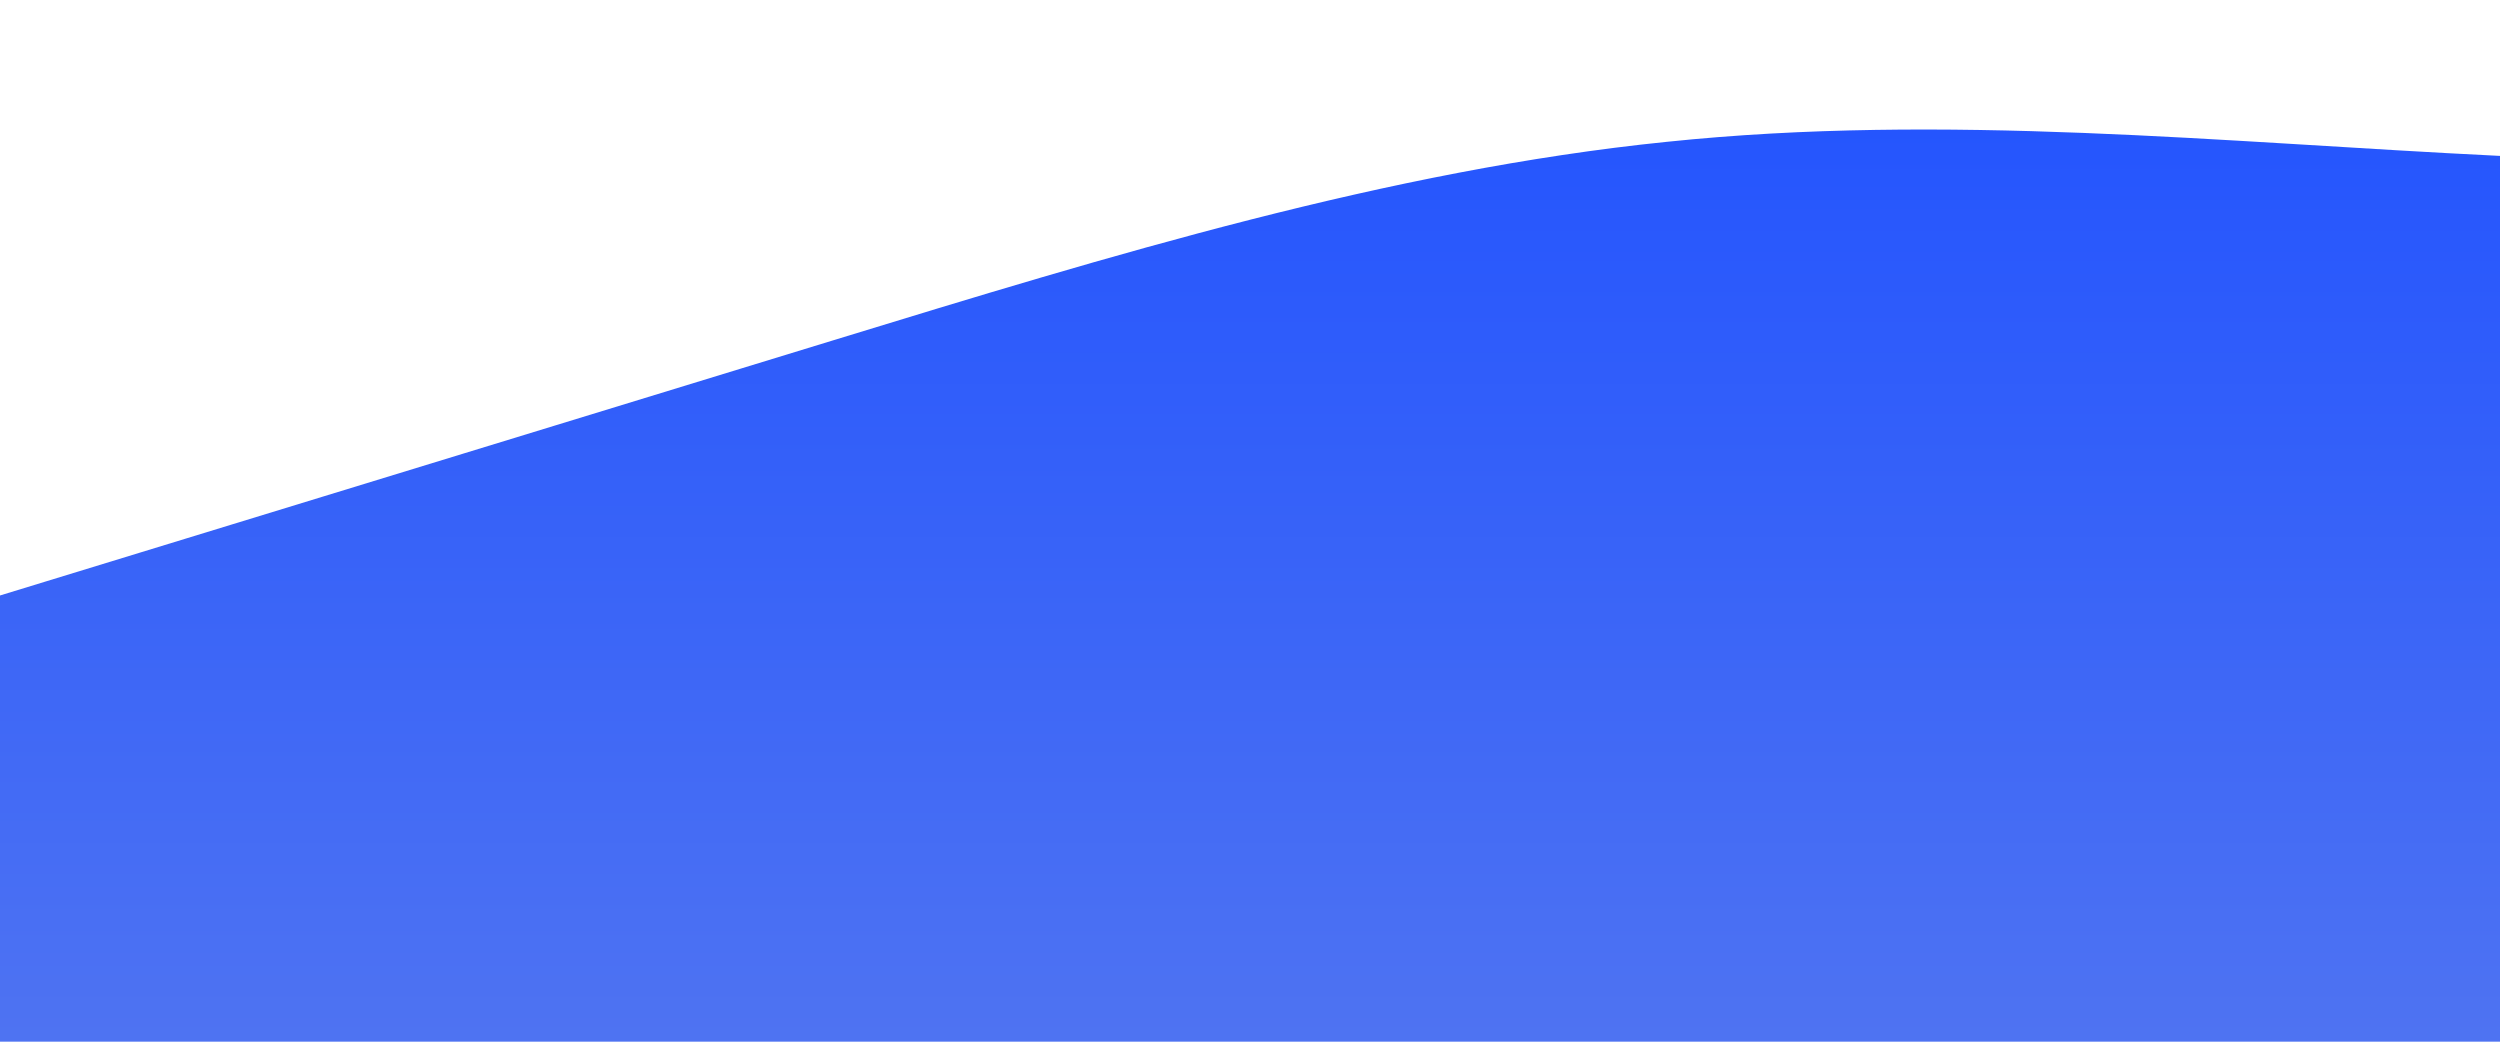 <?xml version="1.0" standalone="no"?>
<svg xmlns:xlink="http://www.w3.org/1999/xlink" preserveAspectRatio="none" id="wave" style="transform:rotate(180deg); transition: 0.3s" viewBox="0 0 1440 600" version="1.1" xmlns="http://www.w3.org/2000/svg"><defs><linearGradient id="sw-gradient-0" x1="0" x2="0" y1="1" y2="0"><stop stop-color="rgba(78.535, 114.947, 241.659, 1)" offset="0%"/><stop stop-color="rgba(31, 81, 255, 1)" offset="100%"/></linearGradient></defs><path style="transform:translate(0, 0px); opacity:1" fill="url(#sw-gradient-0)" d="M0,343L80,318.5C160,294,320,245,480,196C640,147,800,98,960,81.7C1120,65,1280,82,1440,89.8C1600,98,1760,98,1920,130.7C2080,163,2240,229,2400,212.3C2560,196,2720,98,2880,122.5C3040,147,3200,294,3360,334.8C3520,376,3680,310,3840,261.3C4000,212,4160,180,4320,179.7C4480,180,4640,212,4800,261.3C4960,310,5120,376,5280,375.7C5440,376,5600,310,5760,285.8C5920,261,6080,278,6240,310.3C6400,343,6560,392,6720,408.3C6880,425,7040,408,7200,351.2C7360,294,7520,196,7680,171.5C7840,147,8000,196,8160,245C8320,294,8480,343,8640,351.2C8800,359,8960,327,9120,261.3C9280,196,9440,98,9600,49C9760,0,9920,0,10080,0C10240,0,10400,0,10560,73.5C10720,147,10880,294,11040,302.2C11200,310,11360,180,11440,114.3L11520,49L11520,600L11440,600C11360,600,11200,600,11040,600C10880,600,10720,600,10560,600C10400,600,10240,600,10080,600C9920,600,9760,600,9600,600C9440,600,9280,600,9120,600C8960,600,8800,600,8640,600C8480,600,8320,600,8160,600C8000,600,7840,600,7680,600C7520,600,7360,600,7200,600C7040,600,6880,600,6720,600C6560,600,6400,600,6240,600C6080,600,5920,600,5760,600C5600,600,5440,600,5280,600C5120,600,4960,600,4800,600C4640,600,4480,600,4320,600C4160,600,4000,600,3840,600C3680,600,3520,600,3360,600C3200,600,3040,600,2880,600C2720,600,2560,600,2400,600C2240,600,2080,600,1920,600C1760,600,1600,600,1440,600C1280,600,1120,600,960,600C800,600,640,600,480,600C320,600,160,600,80,600L0,600Z"/></svg>